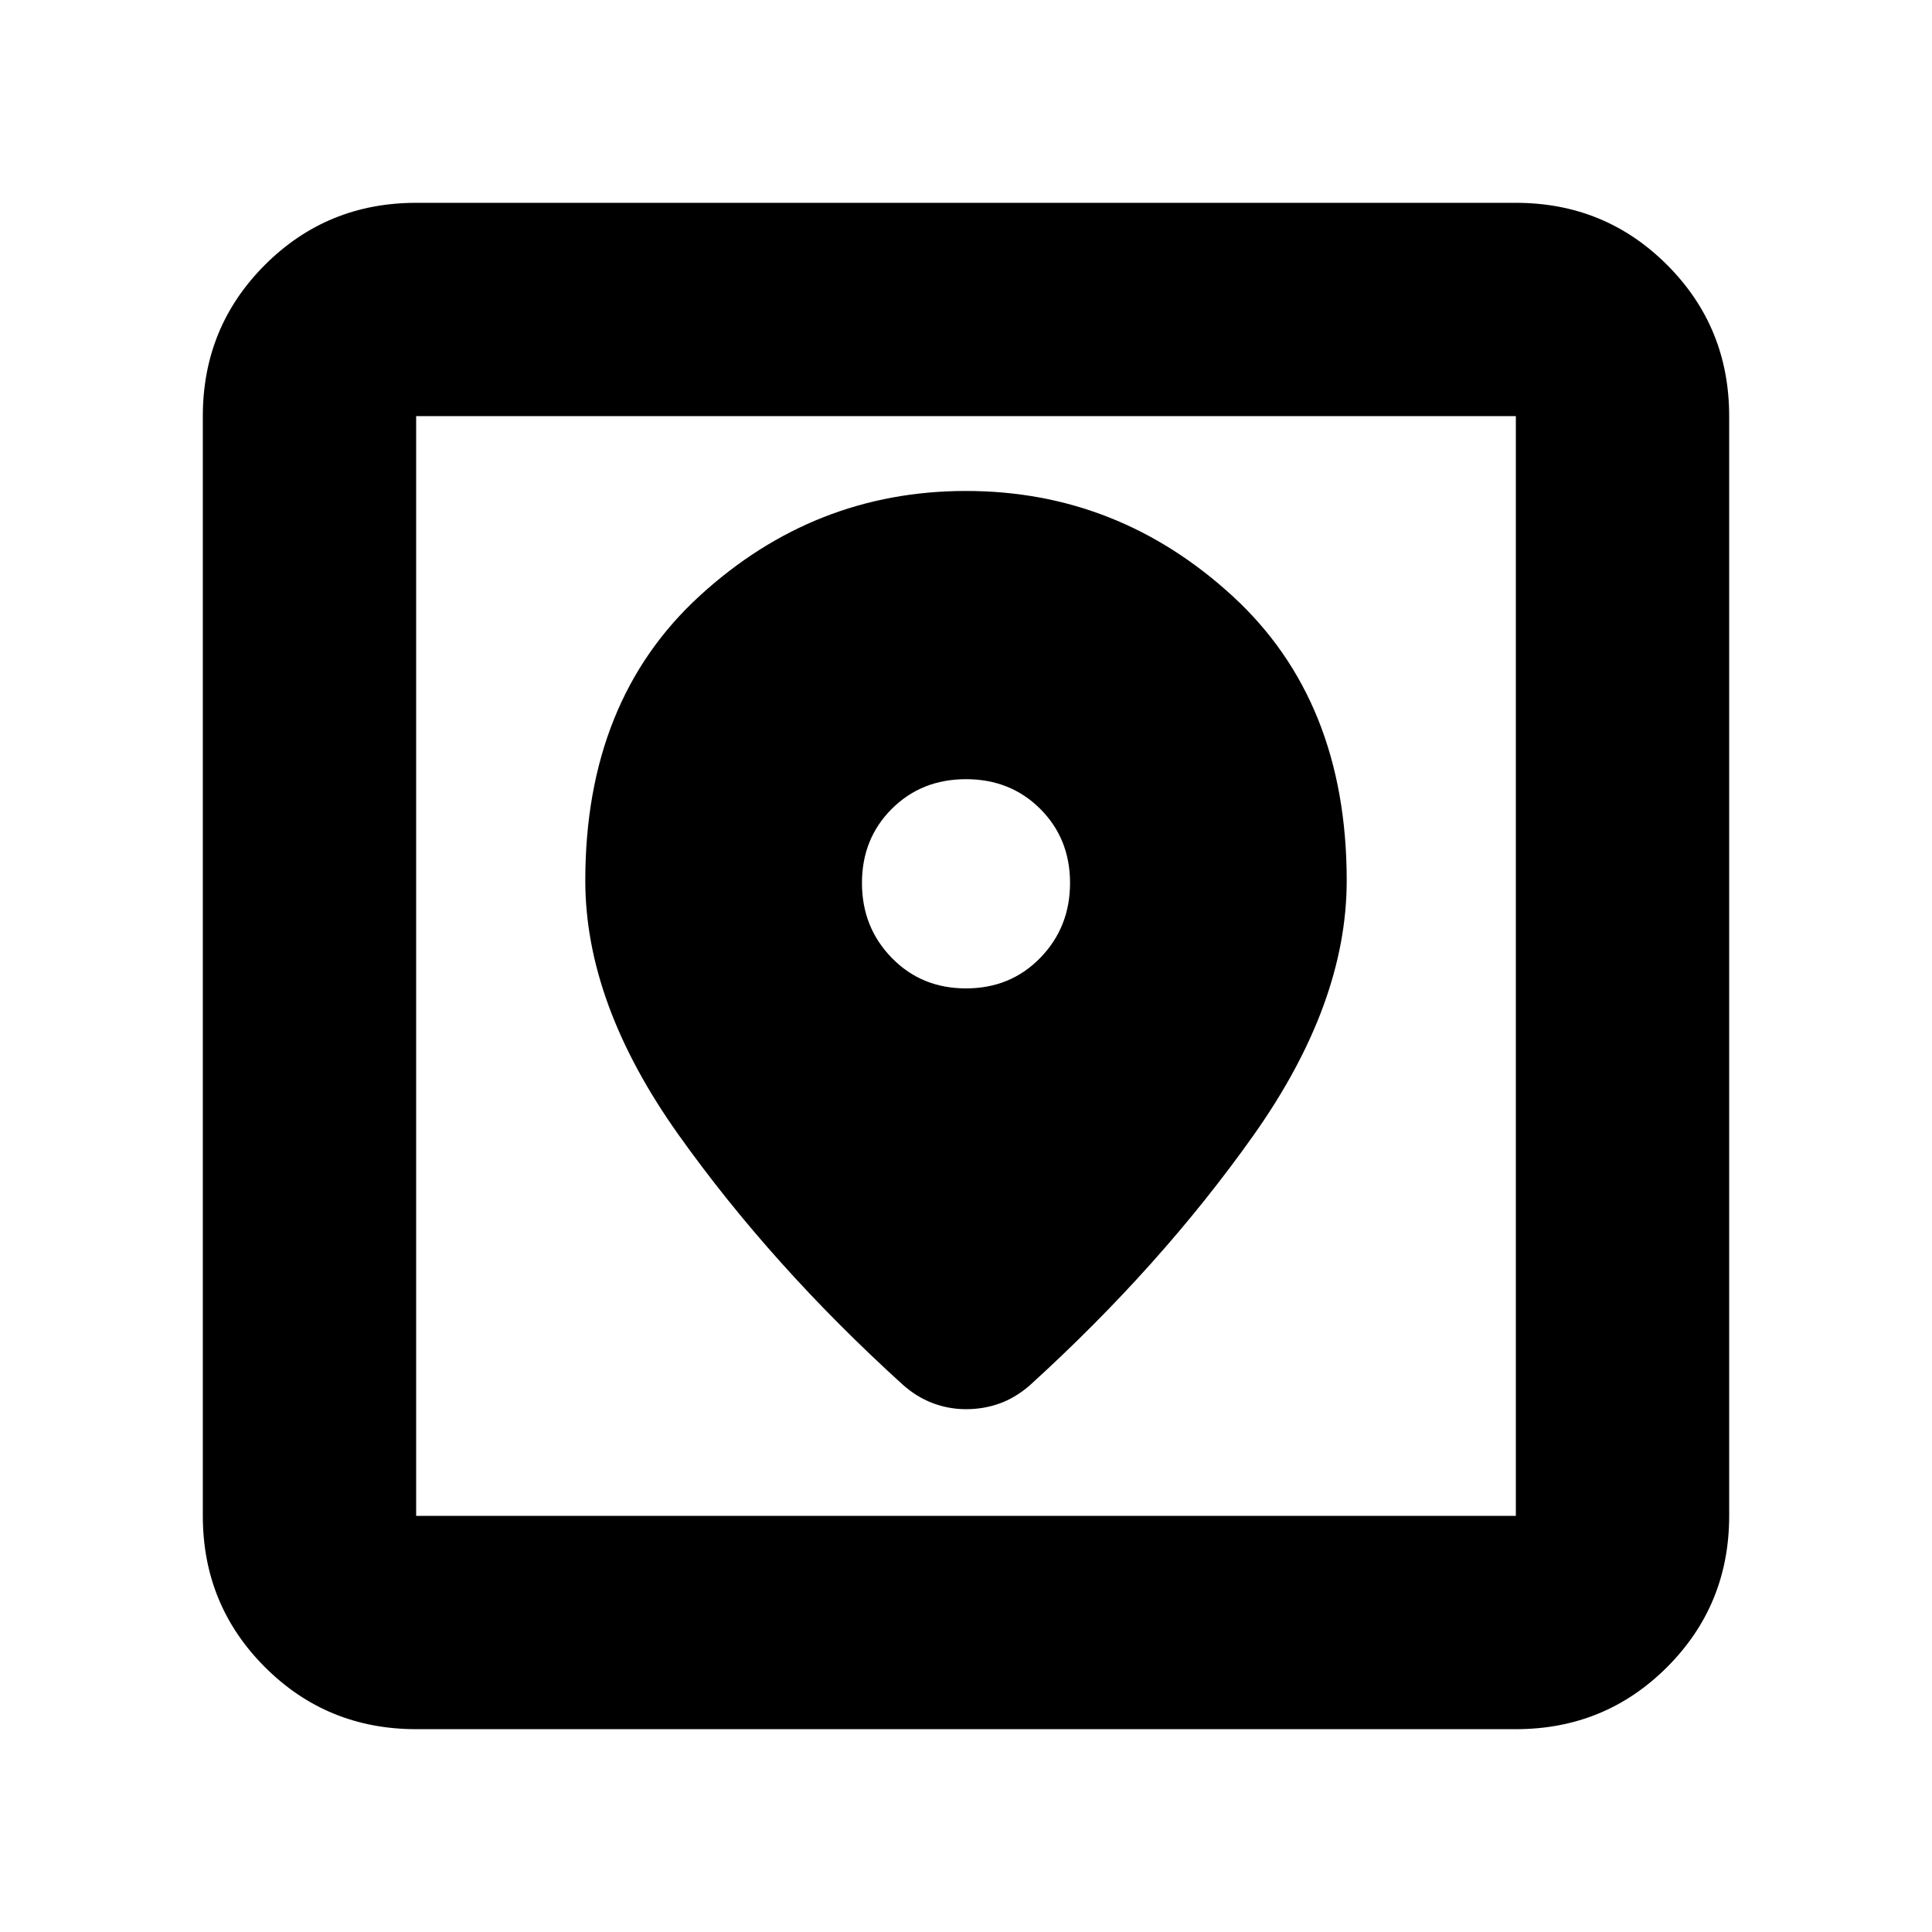 <svg xmlns="http://www.w3.org/2000/svg" height="24" viewBox="0 -960 960 960" width="24"><path d="M206.783-100.782q-44.305 0-75.153-30.848-30.848-30.848-30.848-75.153v-546.434q0-44.305 30.848-75.153 30.848-30.848 75.153-30.848h546.434q44.305 0 75.153 30.848 30.848 30.848 30.848 75.153v546.434q0 44.305-30.848 75.153-30.848 30.848-75.153 30.848H206.783Zm0-106.001h546.434v-546.434H206.783v546.434ZM480-716.043q-75.435 0-132.304 52.087-56.87 52.088-56.87 141.521 0 61.13 46.261 126.195 46.26 65.065 111.391 124.196 6.848 6.131 14.837 9.196 7.989 3.065 16.685 3.065 8.696 0 16.544-2.783 7.847-2.782 14.978-8.913 65.131-59.131 111.391-124.478 46.261-65.348 46.261-126.478 0-89.433-56.87-141.521Q555.435-716.043 480-716.043Zm0 247.173q-22.13 0-36.913-15.192-14.783-15.193-14.783-37.196t14.783-36.786Q457.87-572.826 480-572.826q22.13 0 36.913 14.782 14.783 14.783 14.783 36.786t-14.783 37.196Q502.13-468.87 480-468.87ZM206.783-206.783v-546.434 546.434Z"/></svg>